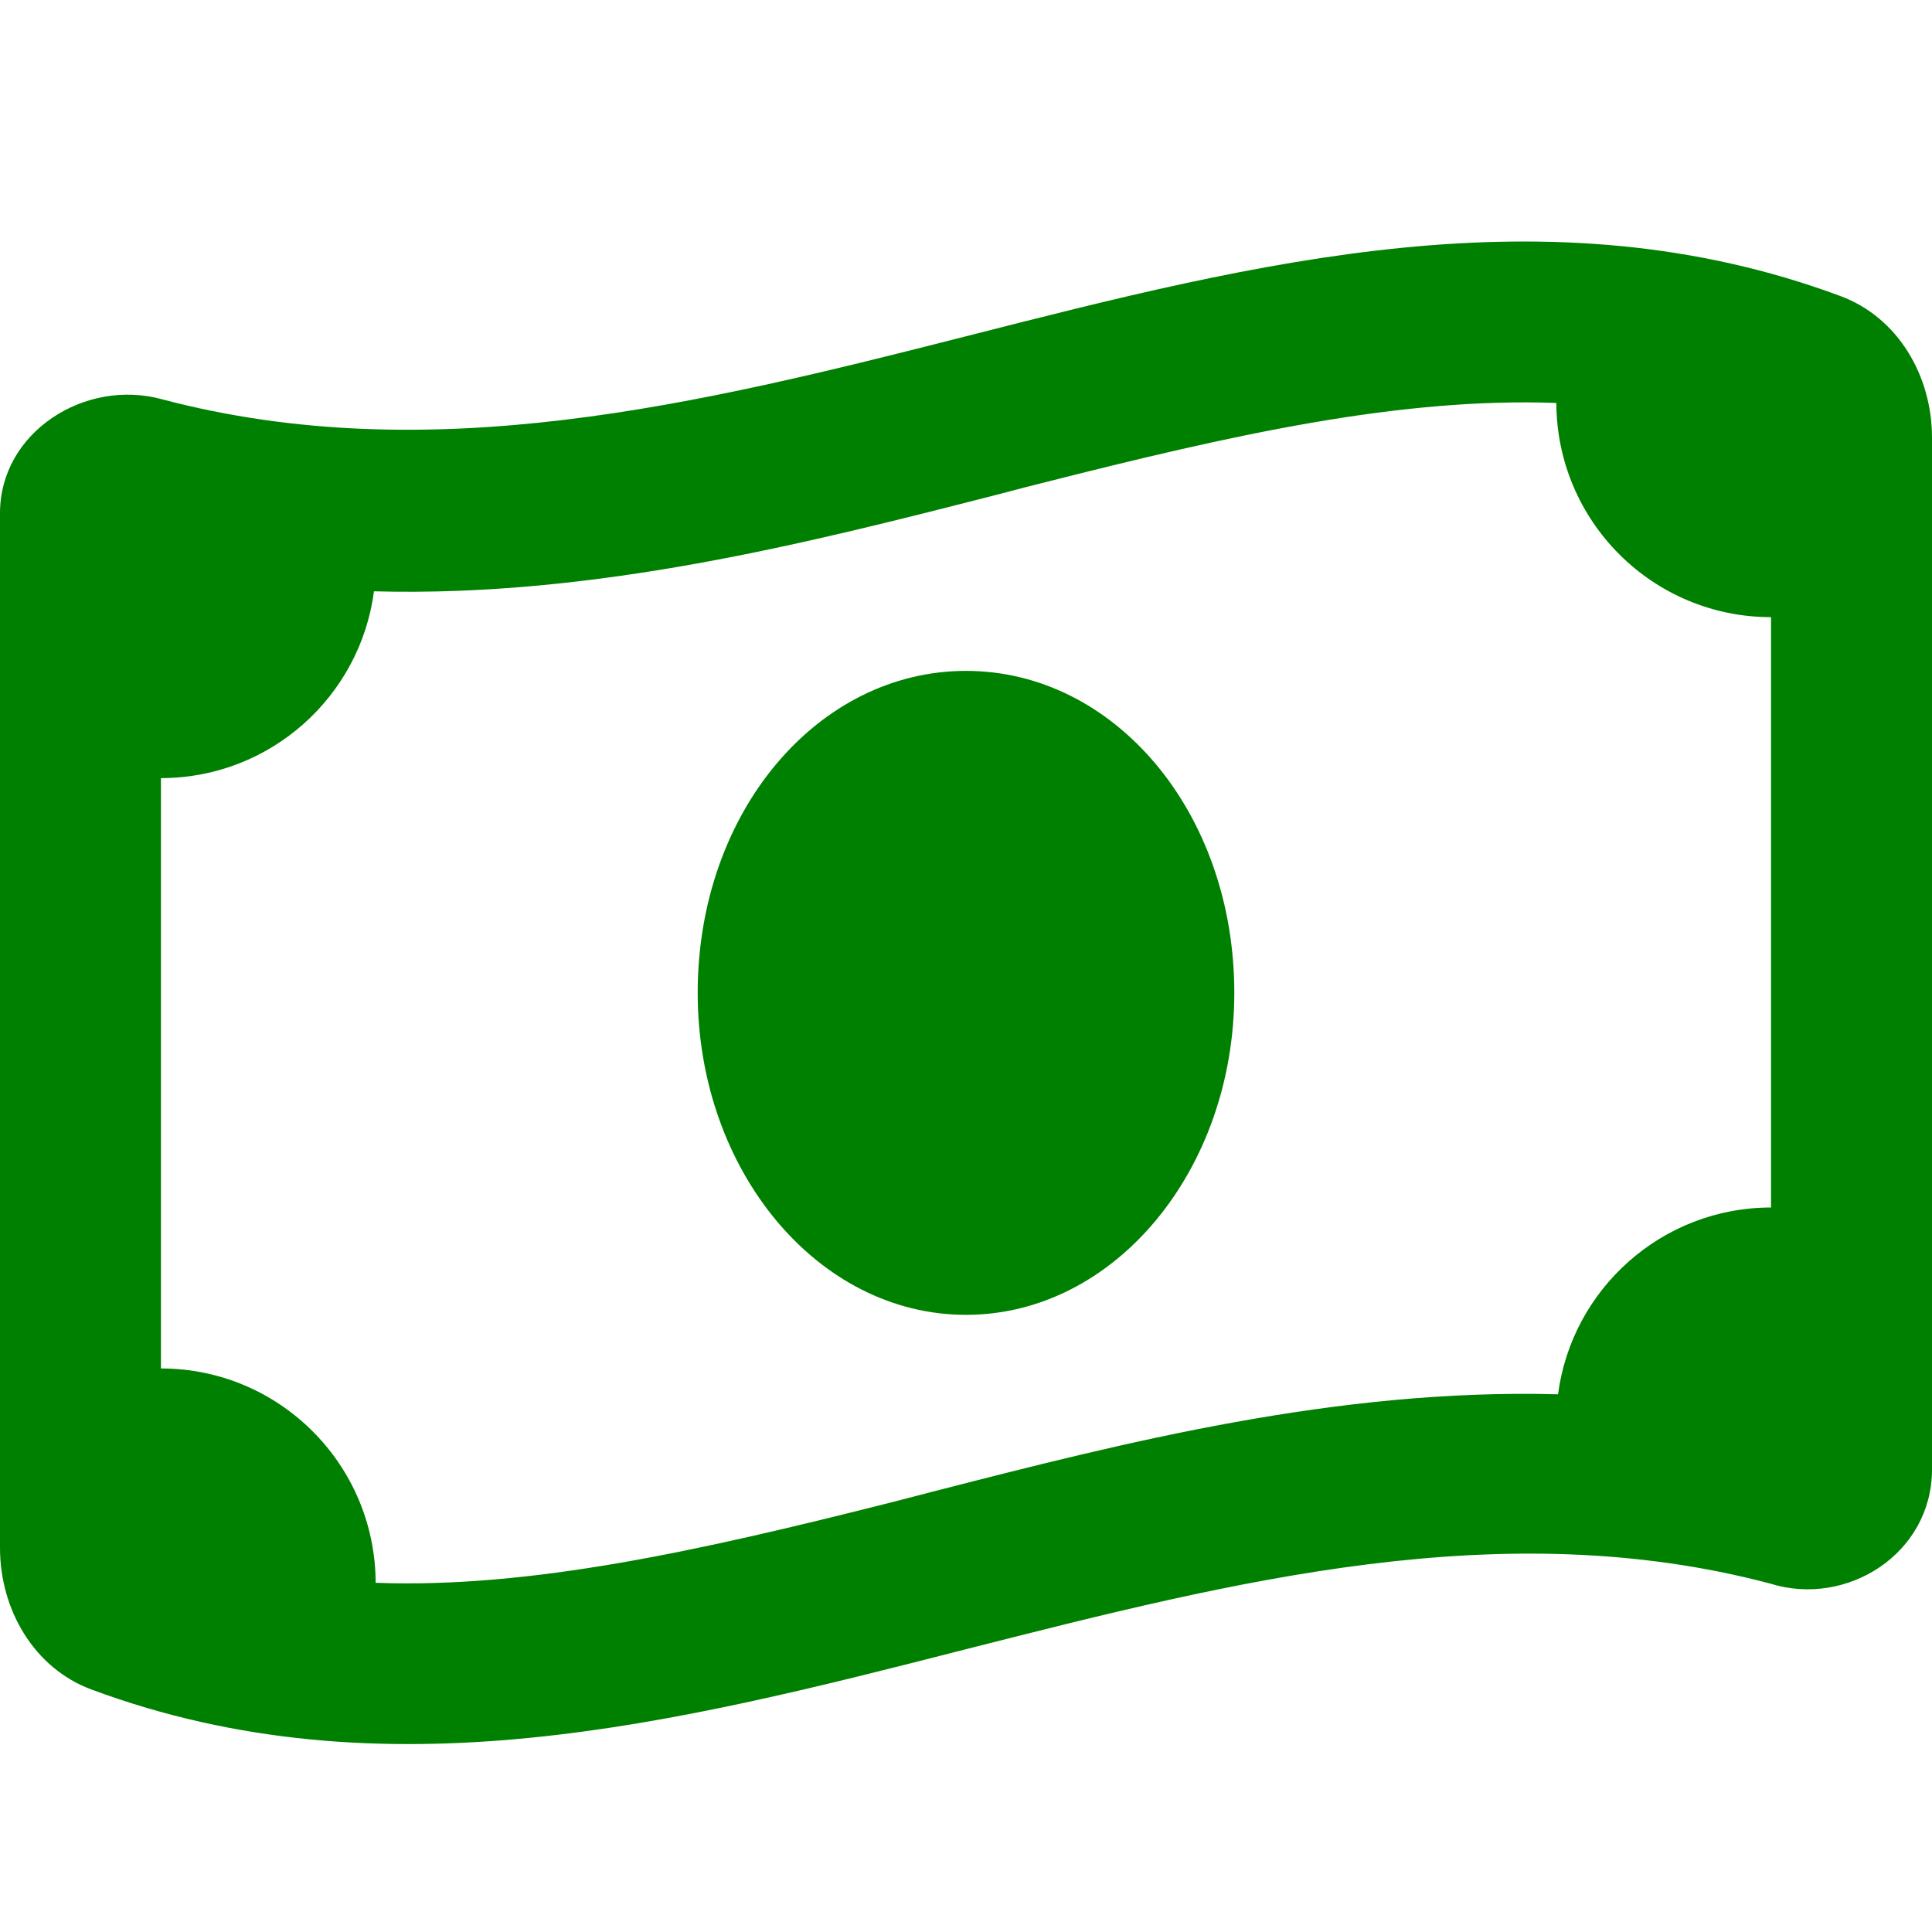 <svg width="300" height="300" viewBox="0 0 16 16" fill="none" xmlns="http://www.w3.org/2000/svg">
<g id="money-bill-wave-light-U0xF00B0">
<path id="Icon" fill-rule="evenodd" clip-rule="evenodd" d="M0 12.819V4.25C0 3.578 0.705 3.131 1.343 3.307C3.561 3.892 5.781 3.35 8 2.785C10.414 2.17 12.828 1.554 15.242 2.452C15.717 2.628 16 3.11 16 3.625V12.169C16 12.867 15.294 13.314 14.658 13.114C12.444 12.529 10.23 13.092 8.016 13.654L8 13.658C5.586 14.275 3.172 14.889 0.758 13.992C0.284 13.817 0 13.333 0 12.819ZM5.778 8.222C5.778 6.725 6.772 5.556 8 5.556C9.228 5.556 10.222 6.725 10.222 8.222C10.222 9.694 9.228 10.889 8 10.889C6.772 10.889 5.778 9.694 5.778 8.222ZM12.903 11.547C11.072 11.497 9.308 11.947 7.756 12.345C7.722 12.353 7.689 12.362 7.656 12.371C7.562 12.395 7.471 12.419 7.381 12.442C5.8 12.842 4.392 13.156 3.111 13.108C3.108 12.128 2.314 11.333 1.333 11.333V6.444C2.237 6.444 2.983 5.769 3.097 4.897C4.928 4.947 6.692 4.497 8.244 4.1C8.278 4.091 8.311 4.083 8.344 4.074C8.438 4.049 8.529 4.025 8.619 4.003C10.2 3.602 11.583 3.29 12.889 3.337C12.892 4.317 13.686 5.111 14.667 5.111V10C13.764 10 13.017 10.675 12.903 11.547Z" fill="green"/>
</g>
</svg>
